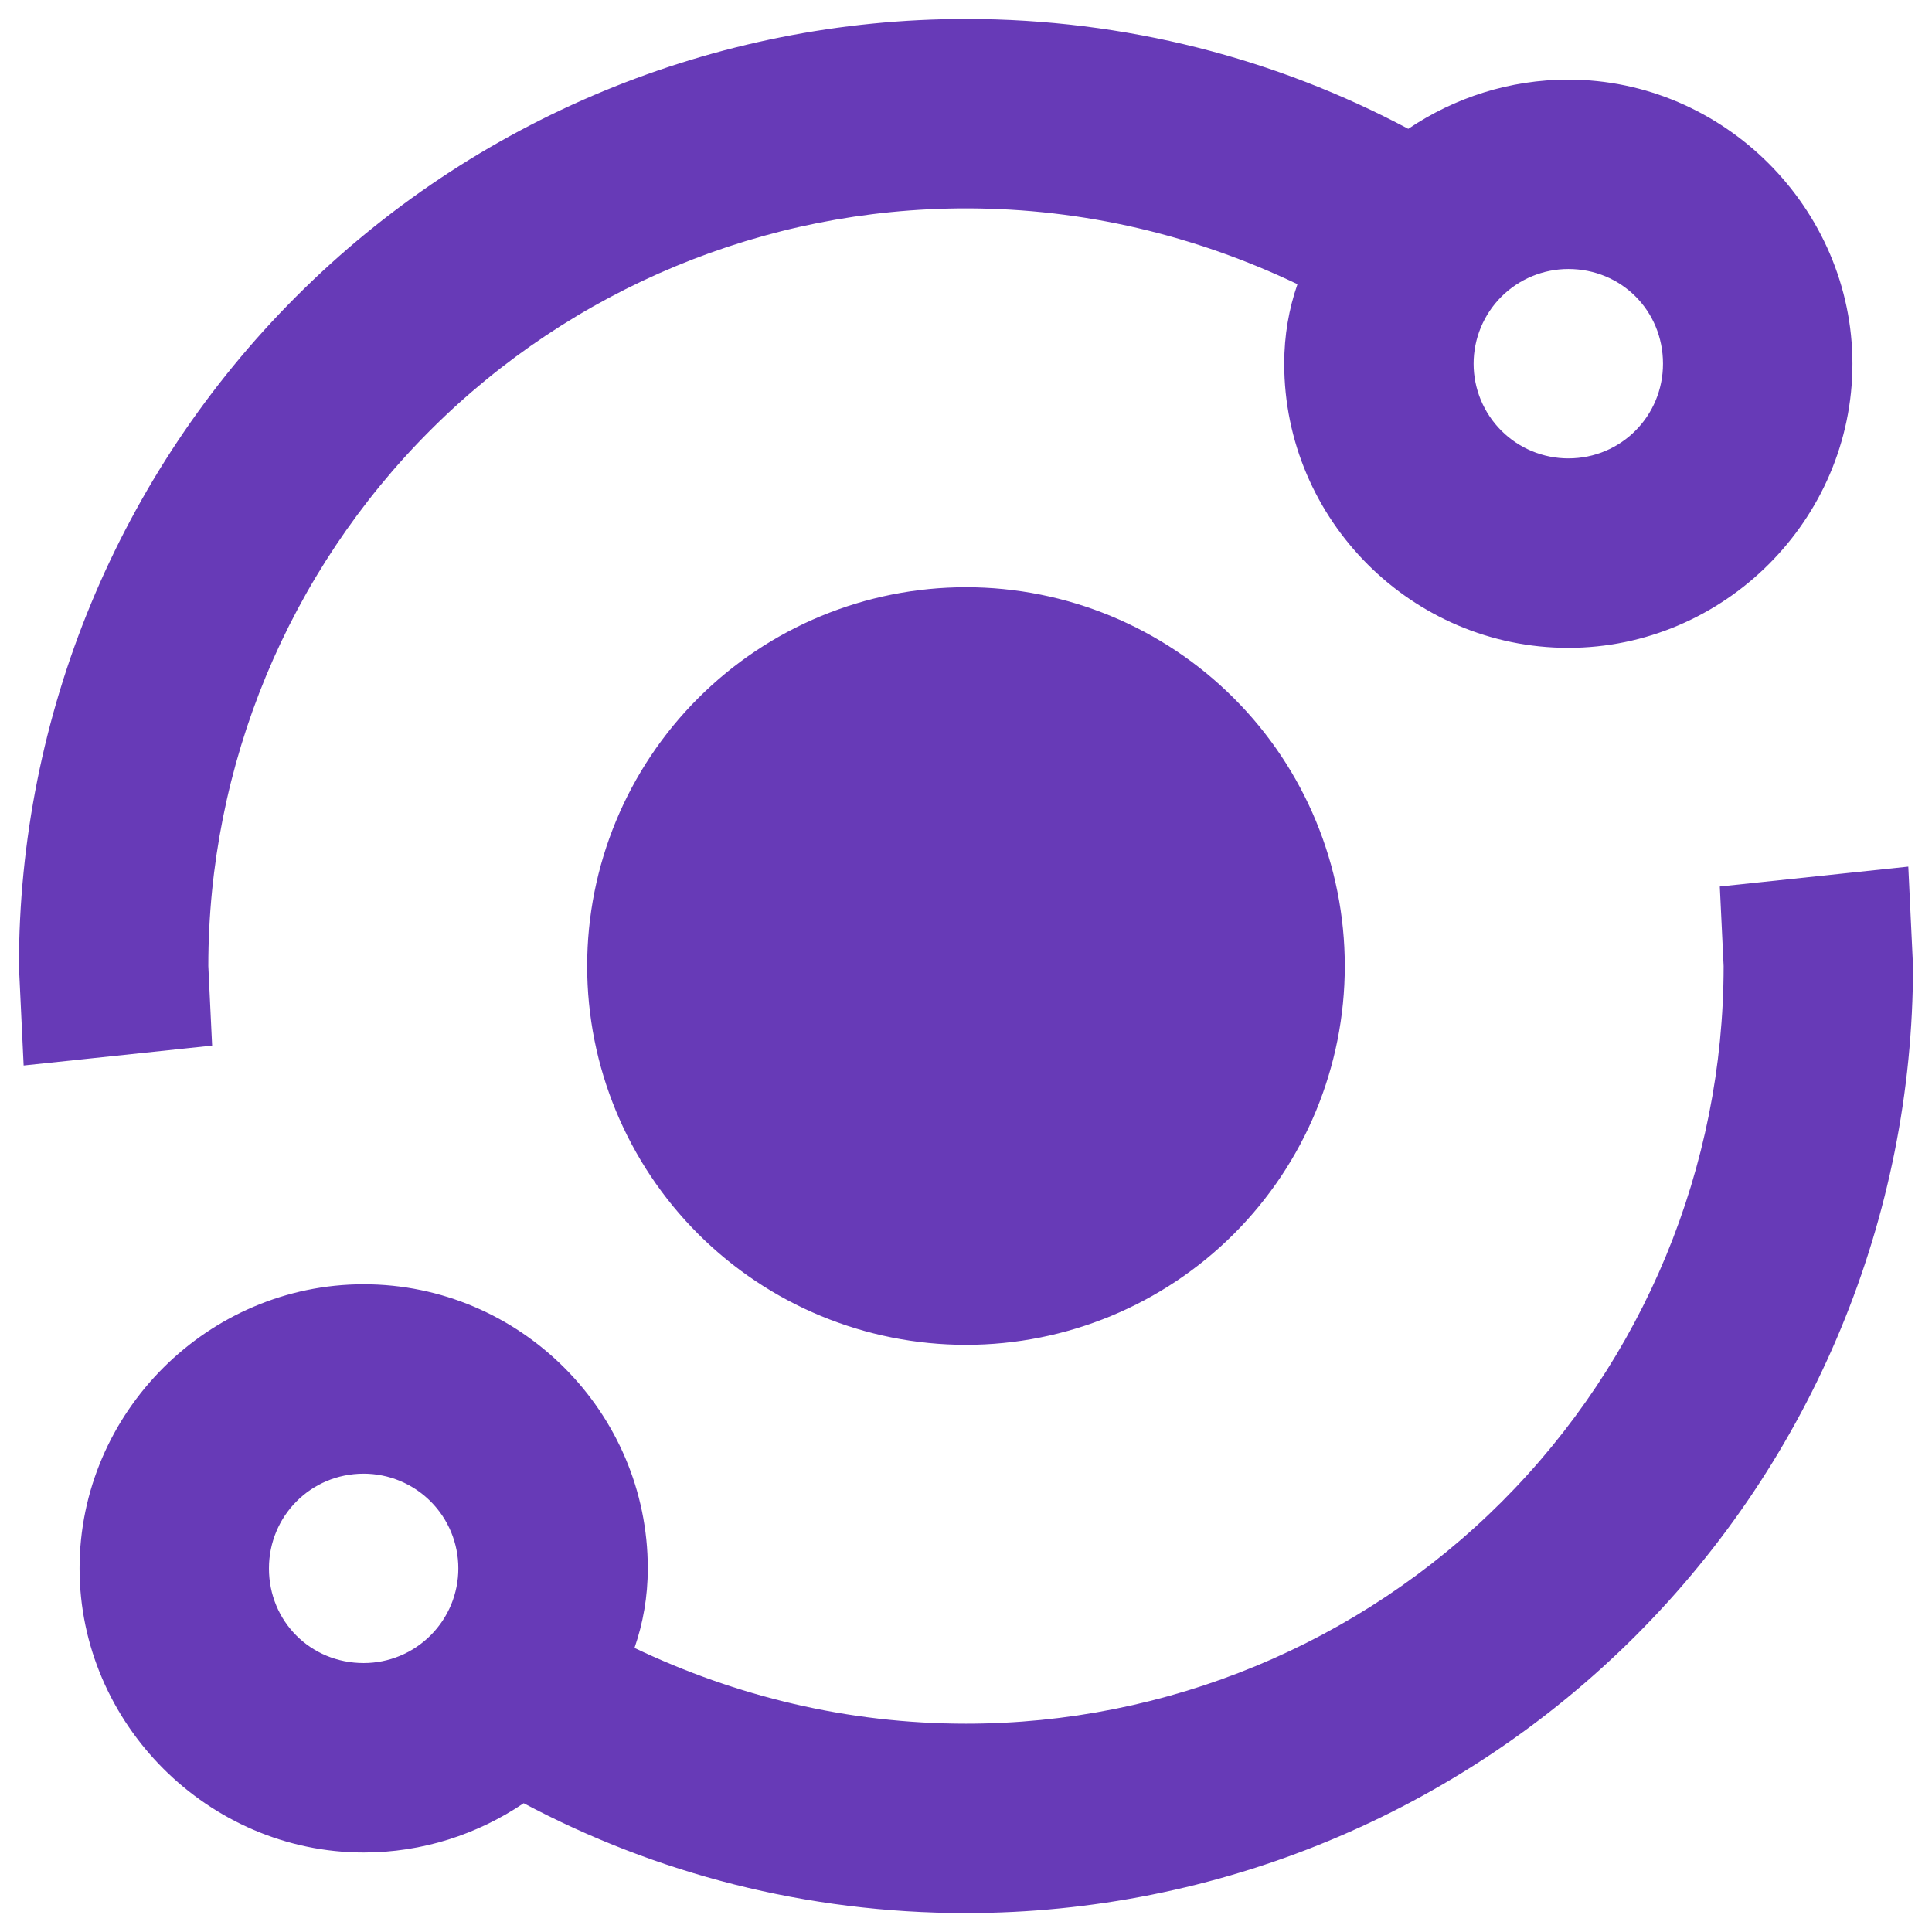 <svg width="34" height="34" viewBox="0 0 34 34" fill="none" xmlns="http://www.w3.org/2000/svg"> <path d="M27.6 1.401C30.333 1.401 32.6 3.667 32.6 6.401C32.6 9.151 30.333 11.401 27.6 11.401C24.85 11.401 22.6 9.151 22.6 6.401C22.6 5.901 22.683 5.434 22.833 5.001C21.05 4.151 19.083 3.667 17 3.667C13.463 3.667 10.072 5.072 7.572 7.573C5.071 10.073 3.666 13.464 3.666 17.001L3.733 18.401L0.416 18.751L0.333 17.001C0.333 12.58 2.089 8.341 5.215 5.216C8.34 2.09 12.579 0.334 17 0.334C19.816 0.334 22.466 1.034 24.783 2.267C25.6 1.717 26.566 1.401 27.6 1.401ZM27.6 4.734C27.158 4.734 26.734 4.91 26.421 5.222C26.109 5.535 25.933 5.959 25.933 6.401C25.933 6.843 26.109 7.267 26.421 7.579C26.734 7.892 27.158 8.067 27.6 8.067C28.533 8.067 29.266 7.317 29.266 6.401C29.266 5.467 28.533 4.734 27.6 4.734ZM6.4 22.601C9.15 22.601 11.4 24.851 11.4 27.601C11.4 28.101 11.316 28.567 11.166 29.001C12.95 29.851 14.916 30.334 17 30.334C20.536 30.334 23.927 28.929 26.428 26.429C28.928 23.928 30.333 20.537 30.333 17.001L30.266 15.601L33.583 15.251L33.666 17.001C33.666 21.421 31.91 25.66 28.785 28.786C25.659 31.911 21.42 33.667 17 33.667C14.183 33.667 11.533 32.967 9.216 31.734C8.4 32.284 7.433 32.601 6.4 32.601C3.666 32.601 1.4 30.334 1.4 27.601C1.4 24.851 3.666 22.601 6.4 22.601ZM6.4 25.934C5.466 25.934 4.733 26.684 4.733 27.601C4.733 28.534 5.466 29.267 6.4 29.267C6.842 29.267 7.266 29.092 7.578 28.779C7.891 28.467 8.066 28.043 8.066 27.601C8.066 27.159 7.891 26.735 7.578 26.422C7.266 26.11 6.842 25.934 6.4 25.934ZM17 10.334C18.768 10.334 20.463 11.036 21.714 12.287C22.964 13.537 23.666 15.232 23.666 17.001C23.666 18.769 22.964 20.465 21.714 21.715C20.463 22.965 18.768 23.667 17 23.667C15.232 23.667 13.536 22.965 12.286 21.715C11.035 20.465 10.333 18.769 10.333 17.001C10.333 15.232 11.035 13.537 12.286 12.287C13.536 11.036 15.232 10.334 17 10.334Z" fill="#673AB7"/> </svg>
